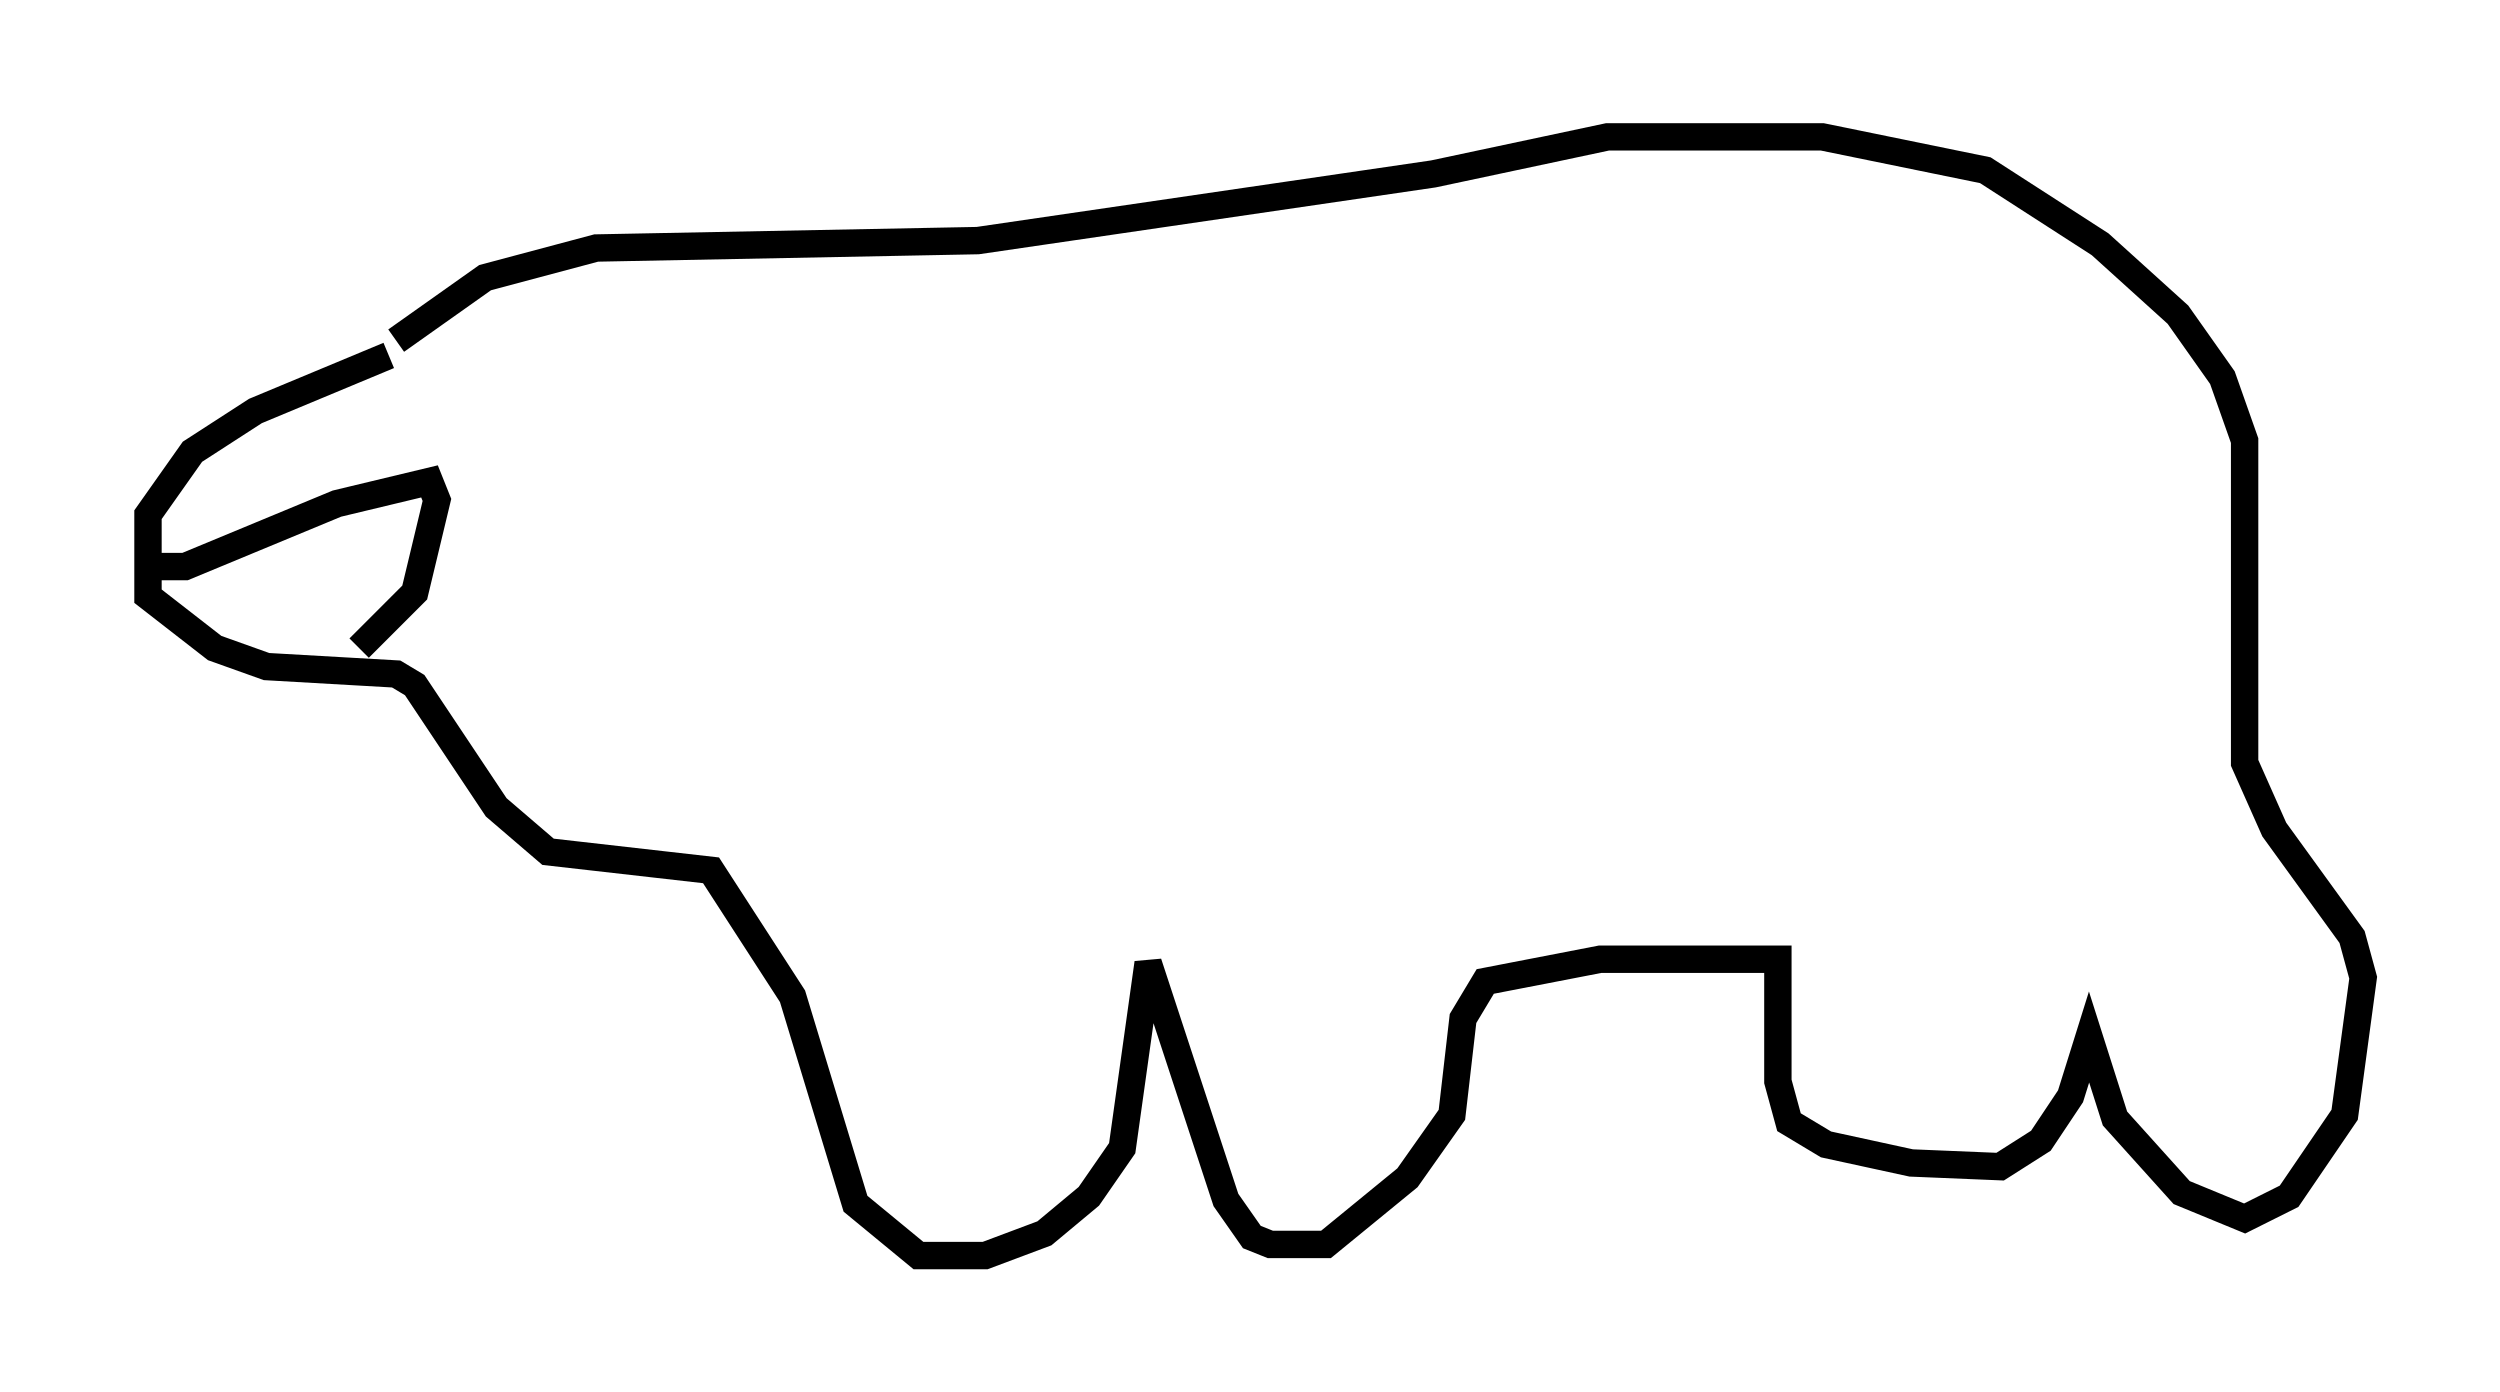 <?xml version="1.0" encoding="utf-8" ?>
<svg baseProfile="full" height="50.866" version="1.1" width="91.325" xmlns="http://www.w3.org/2000/svg" xmlns:ev="http://www.w3.org/2001/xml-events" xmlns:xlink="http://www.w3.org/1999/xlink"><defs /><rect fill="white" height="50.866" width="91.325" x="0" y="0" /><path d="M15.013, 12.984 m-0.812, 0.0 l-4.871, 2.03 -2.3, 1.488 l-1.624, 2.3 0.0, 2.977 l2.436, 1.894 1.894, 0.677 l4.736, 0.271 0.677, 0.406 l2.977, 4.465 1.894, 1.624 l5.954, 0.677 2.977, 4.601 l2.3, 7.578 2.3, 1.894 l2.436, 0.0 2.165, -0.812 l1.624, -1.353 1.218, -1.759 l0.947, -6.766 2.842, 8.66 l0.947, 1.353 0.677, 0.271 l2.03, 0.0 2.977, -2.436 l1.624, -2.3 0.406, -3.518 l0.812, -1.353 4.195, -0.812 l6.495, 0.0 0.0, 4.465 l0.406, 1.488 1.353, 0.812 l3.112, 0.677 3.248, 0.135 l1.488, -0.947 1.083, -1.624 l0.677, -2.165 0.947, 2.977 l2.436, 2.706 2.3, 0.947 l1.624, -0.812 2.03, -2.977 l0.677, -5.007 -0.406, -1.488 l-2.842, -3.924 -1.083, -2.436 l0.0, -11.773 -0.812, -2.3 l-1.624, -2.3 -2.842, -2.571 l-4.195, -2.706 -5.954, -1.218 l-7.848, 0.0 -6.36, 1.353 l-16.644, 2.436 -13.938, 0.271 l-4.059, 1.083 -3.248, 2.3 m-9.472, 8.254 l1.759, 0.0 5.548, -2.3 l3.383, -0.812 0.271, 0.677 l-0.812, 3.383 -2.03, 2.03 " fill="none" stroke="black" stroke-width="1" /></svg>